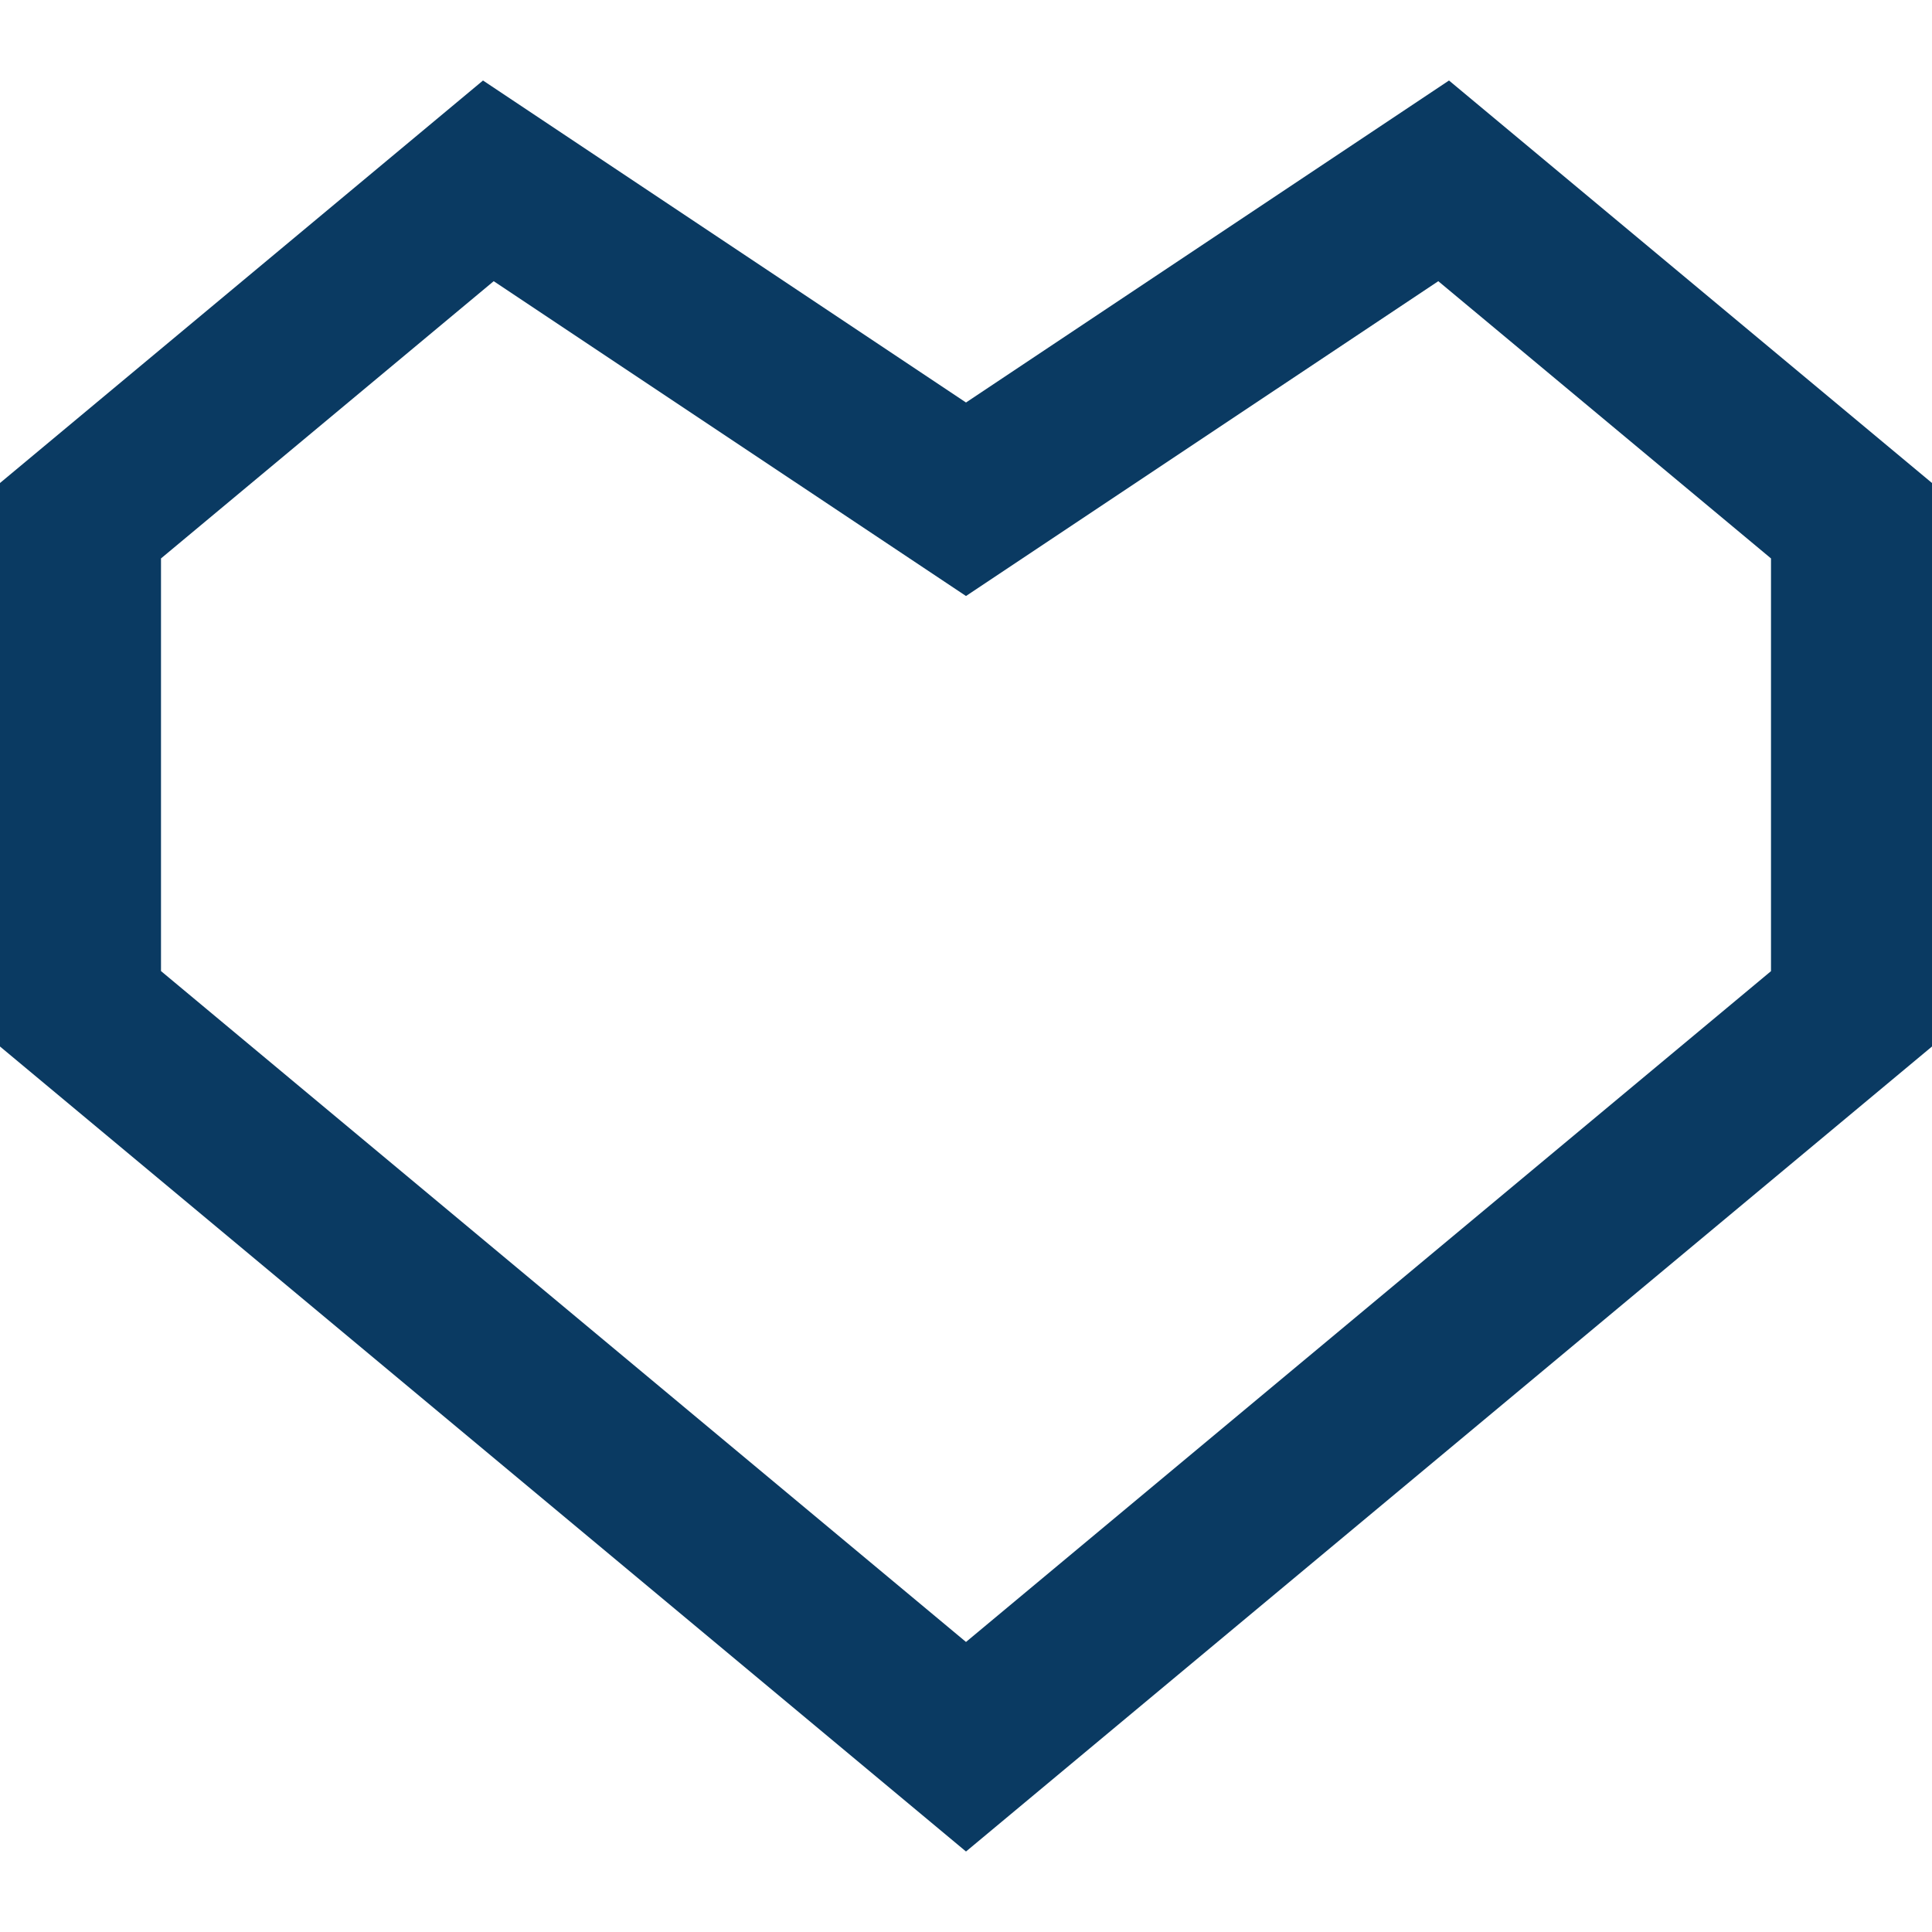 <svg xmlns="http://www.w3.org/2000/svg" width="24" height="24" viewBox="0 0 24 24"><path d="M17.867 3.493l4.133 3.444v5.127l-10 8.333-10-8.334v-5.126l4.133-3.444 5.867 3.911 5.867-3.911zm.133-2.493l-6 4-6-4-6 5v7l12 10 12-10v-7l-6-5z" fill="#0a3a62"/></svg>